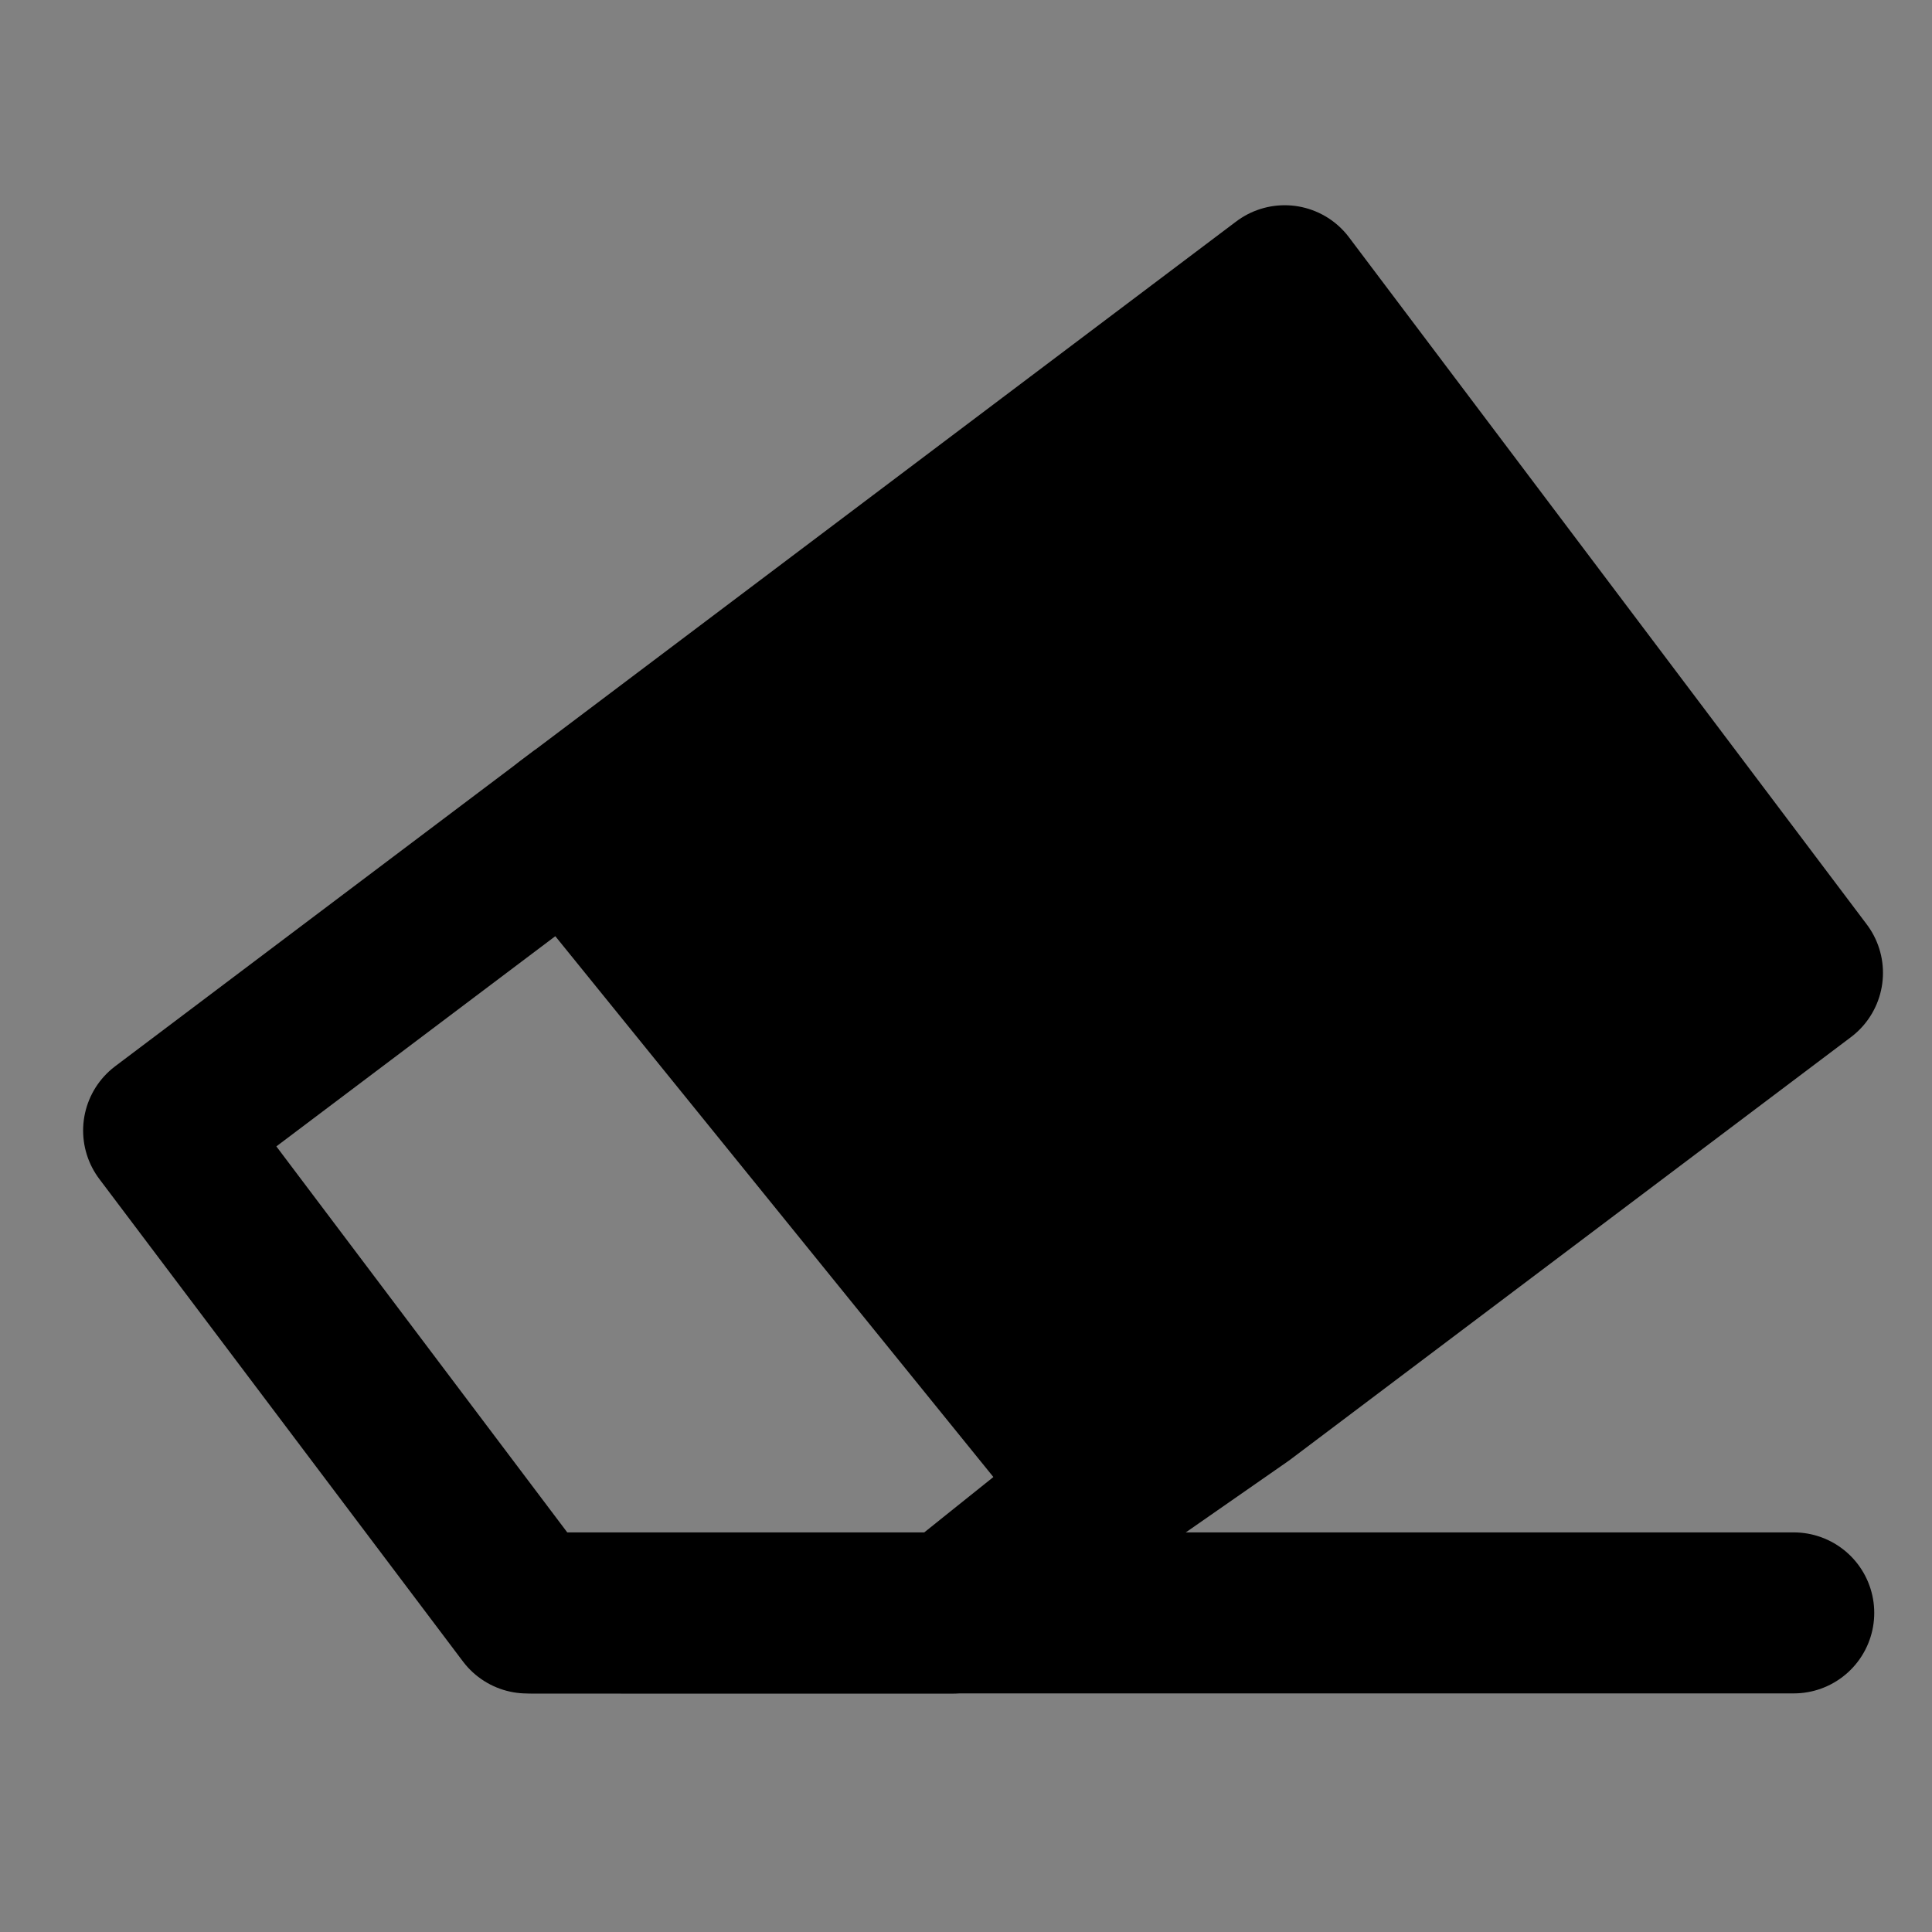 <?xml version="1.0" encoding="UTF-8"?><svg width="24" height="24" viewBox="0 0 48 48" fill="none"
	xmlns="http://www.w3.org/2000/svg">
	<rect x="0" y="0" width="48" height="48" fill="#808080" stroke="none"/>
	<g clip-path="url(#icon-847301c467c6c89)">
		<rect width="48" height="48" fill="white" fill-opacity="0.01" />
		<path d="M44.782 24.17L31.918 7.099L14.135 20.5L27.5 37L30.856 34.664L44.782 24.17Z" fill="#000"
			stroke="#000" stroke-width="4" stroke-linejoin="round" />
		<path d="M27.5 37L23.661 40.075L13.098 40.074L10.497 36.623L4.065 28.088L14.5 20.225"
			stroke="#000" stroke-width="4" stroke-linejoin="round" />
		<path d="M13.206 40.072L44.565 40.072" stroke="#000" stroke-width="4" stroke-linecap="round" />
	</g>
	<defs>
		<clipPath id="icon-847301c467c6c89">
			<rect width="48" height="48" fill="#FFF" />
		</clipPath>
	</defs>
</svg>
